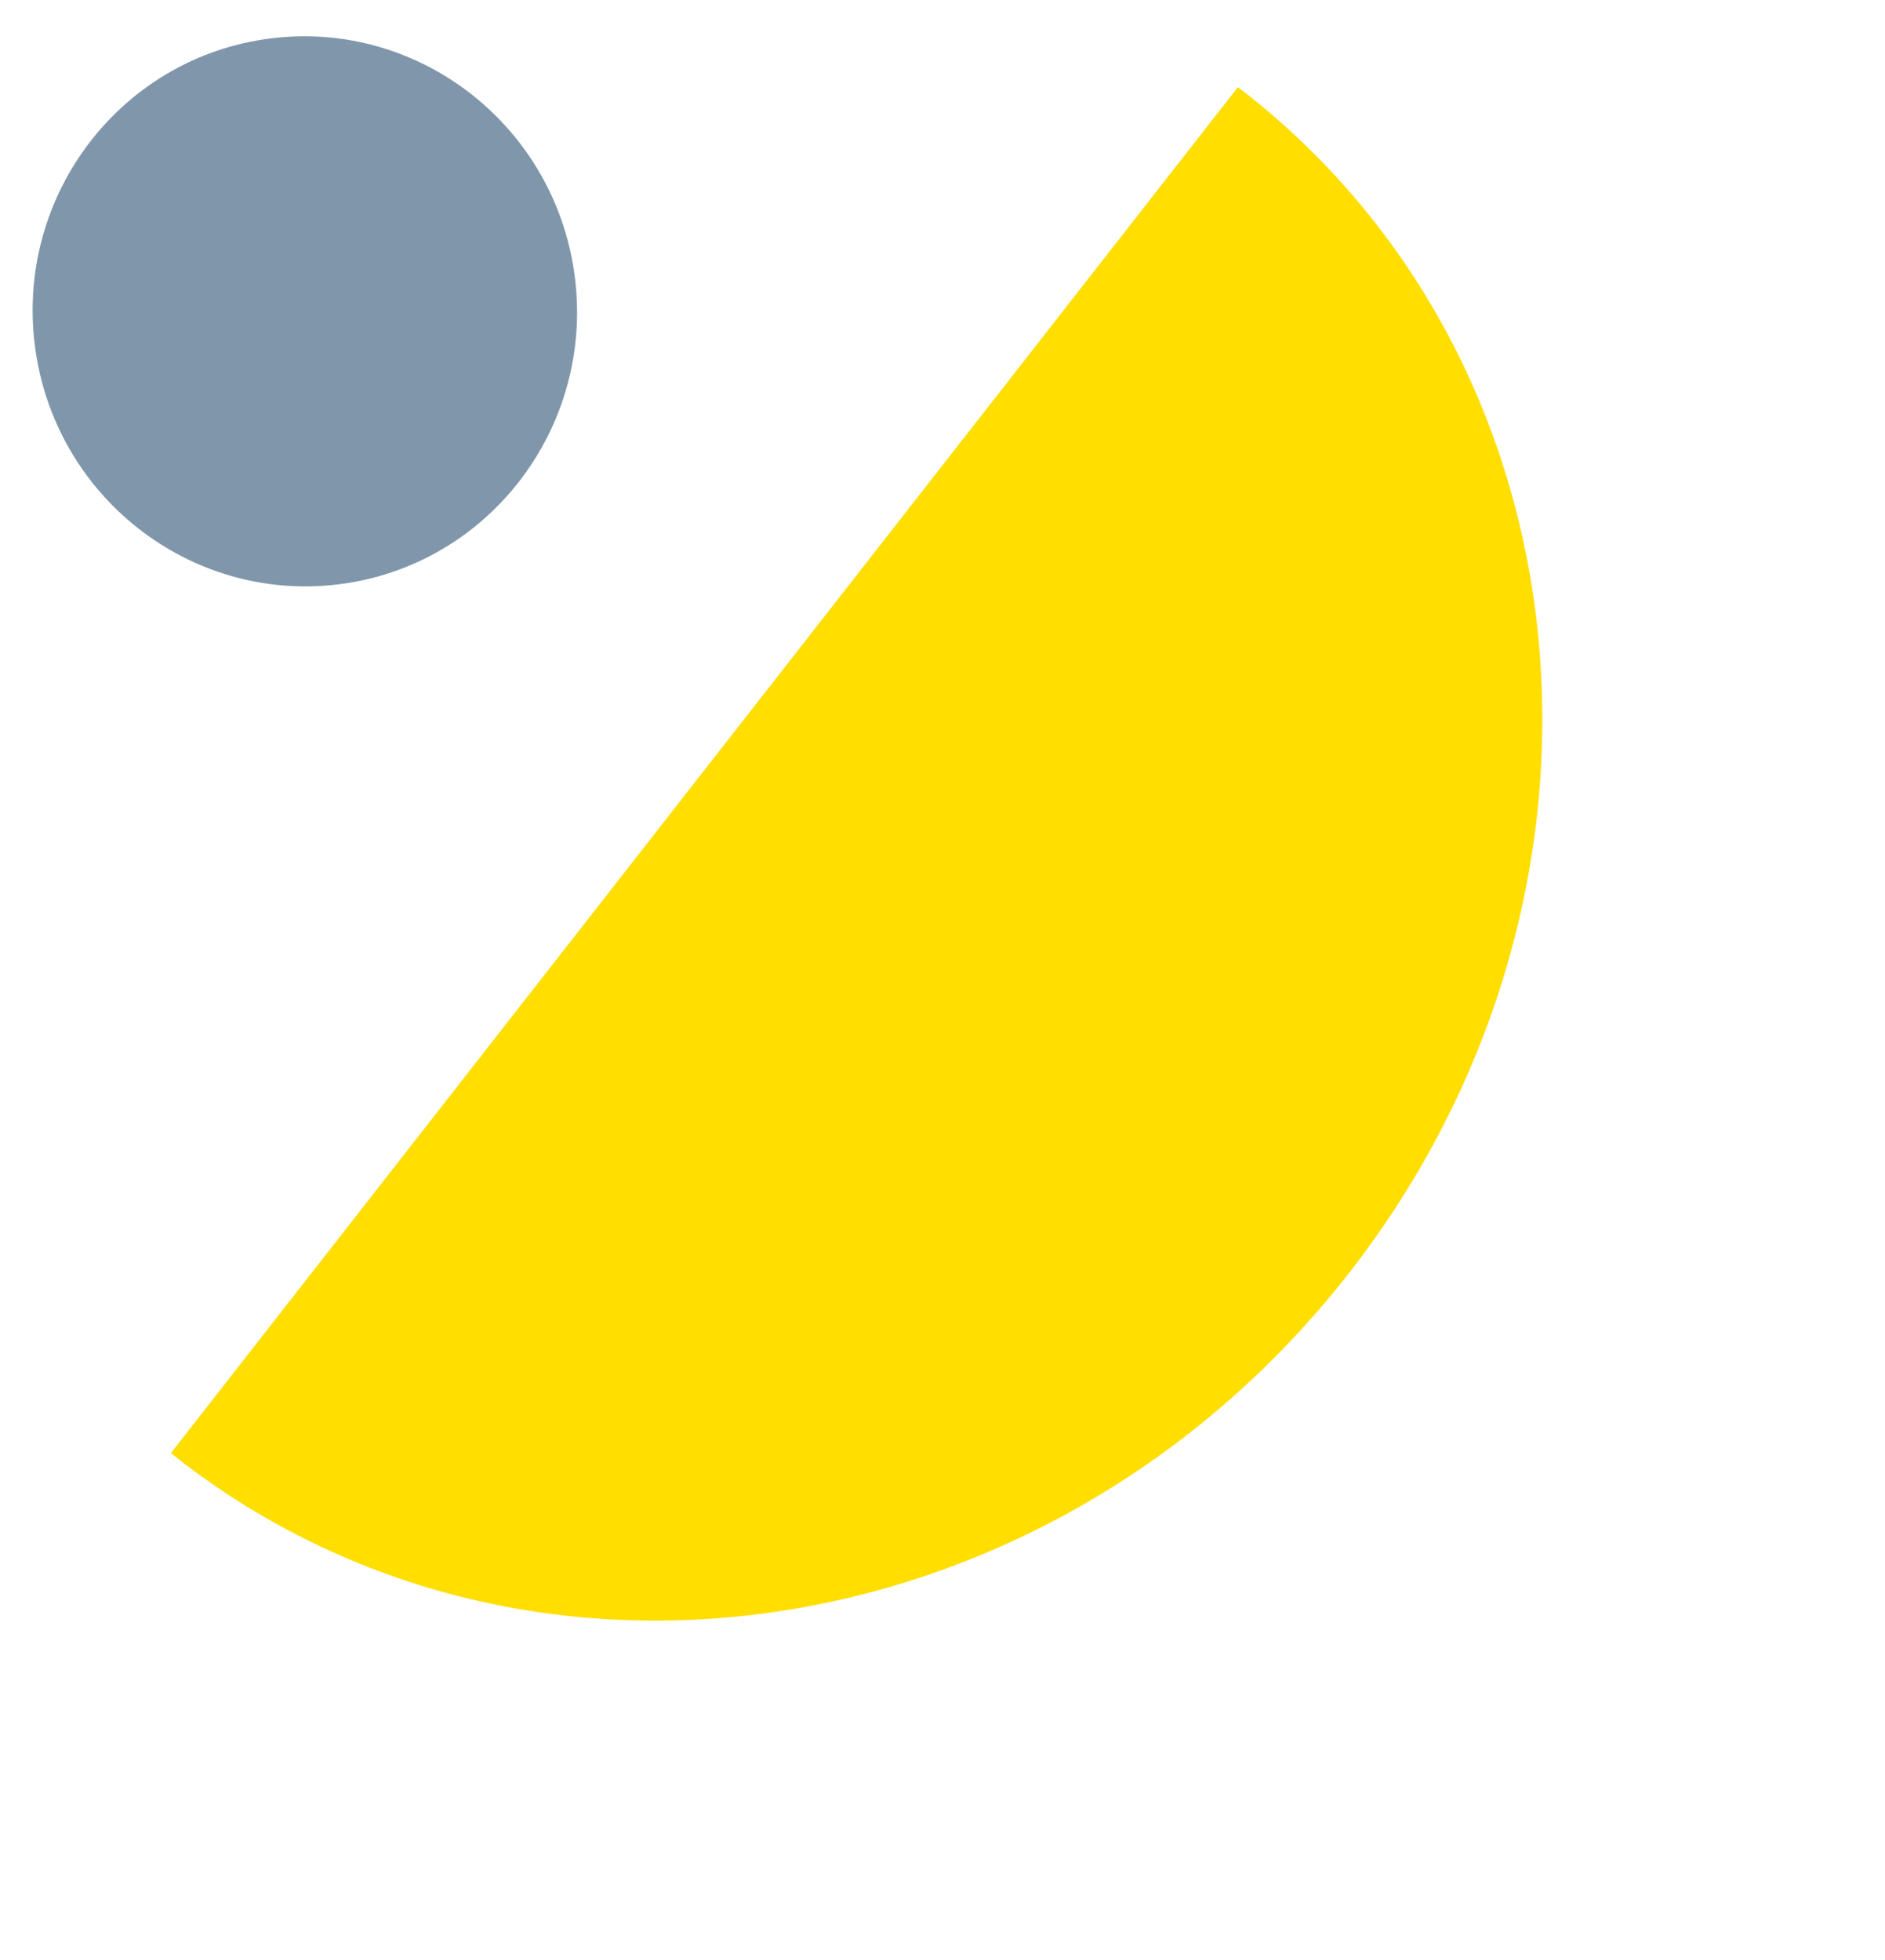 <svg width='329' height='342' viewBox='0 0 329 342' fill='none' xmlns='http://www.w3.org/2000/svg'><path fill-rule='evenodd' clip-rule='evenodd' d='M29.839 253.554L216.047 15.219C216.404 15.493 216.774 15.741 217.13 16.019C278.642 64.078 286.814 156.403 235.382 222.233C183.95 288.064 92.39 302.47 30.877 254.411C30.522 254.133 30.191 253.835 29.839 253.554Z' fill='#FFDE00'/><path fill-rule='evenodd' clip-rule='evenodd' d='M59.058 101.972C85.096 98.775 103.585 74.853 100.354 48.541C97.123 22.229 73.396 3.491 47.358 6.688C21.32 9.885 2.831 33.807 6.062 60.119C9.293 86.431 33.02 105.169 59.058 101.972Z' fill='#8096AB'/></svg>
